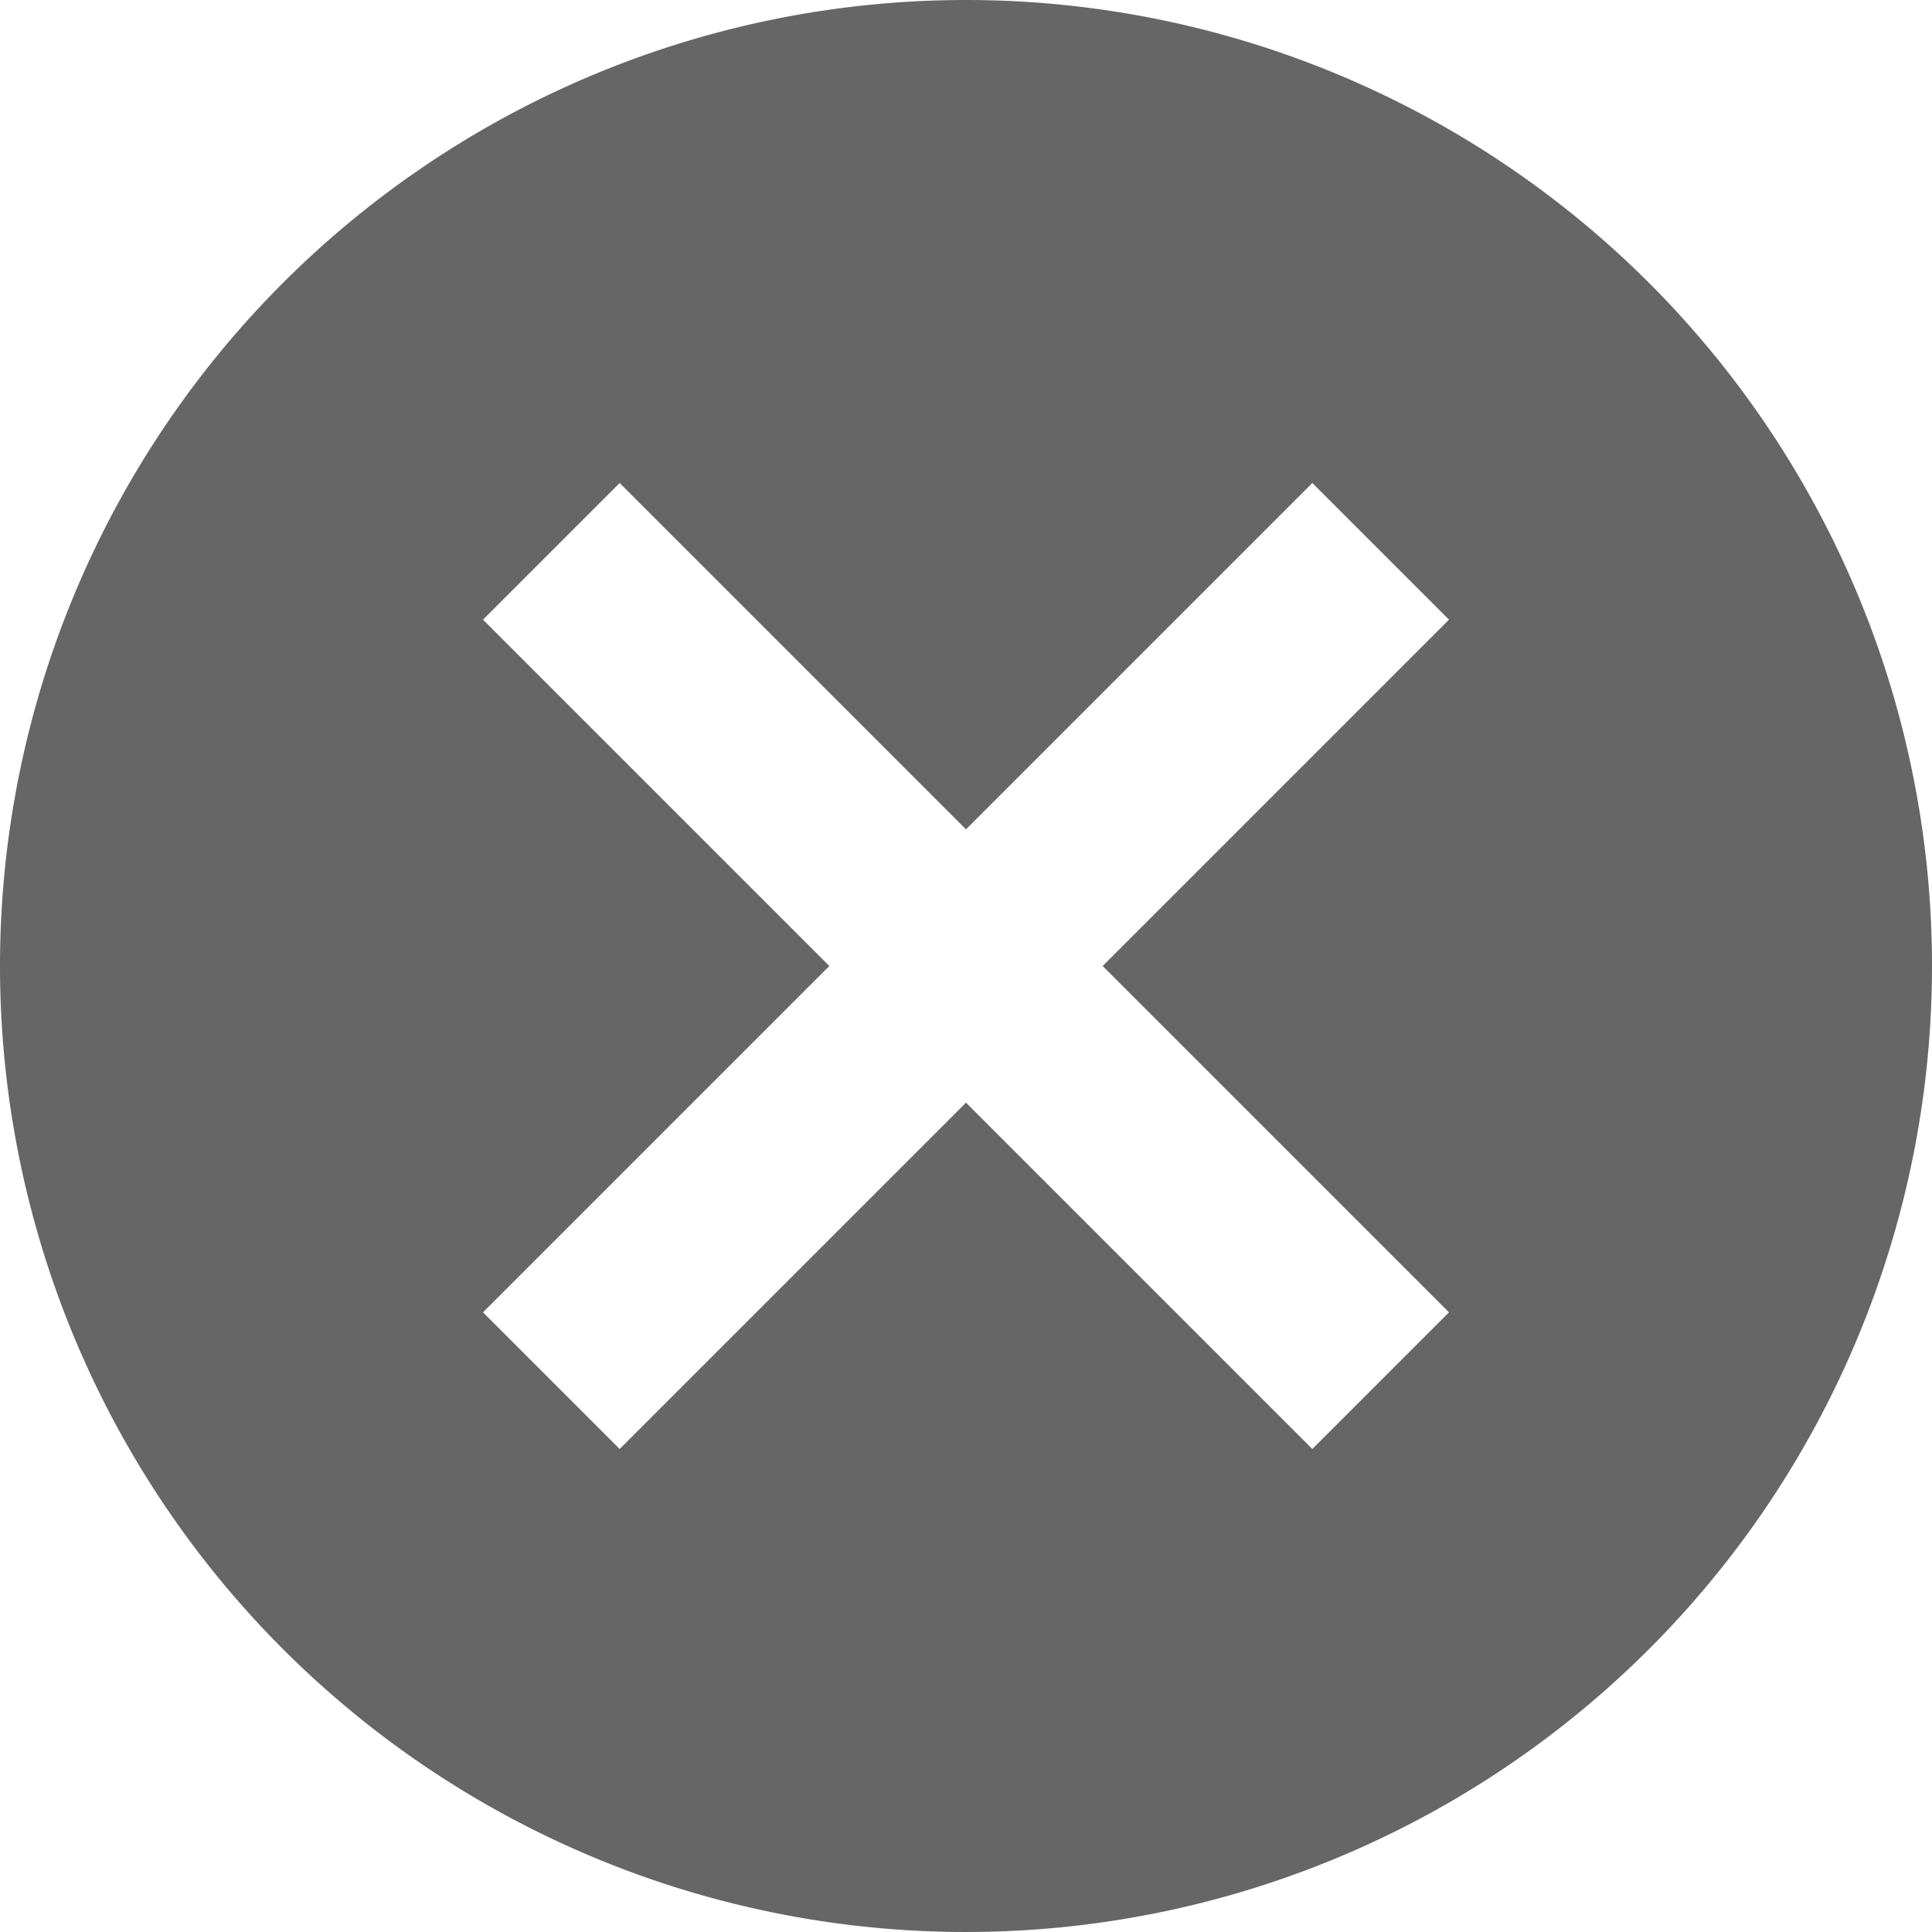 <svg xmlns="http://www.w3.org/2000/svg" viewBox="0 0 15 15">
  <path d="M11.5,4A7.5,7.5,0,1,0,19,11.5,7.5,7.5,0,0,0,11.5,4Zm3.75,10.189L14.189,15.25,11.5,12.561,8.811,15.25,7.75,14.189,10.439,11.5,7.75,8.811,8.811,7.75,11.5,10.439,14.189,7.75,15.25,8.811,12.561,11.5Z" transform="translate(-4 -4)" fill="#666"/>
</svg>
